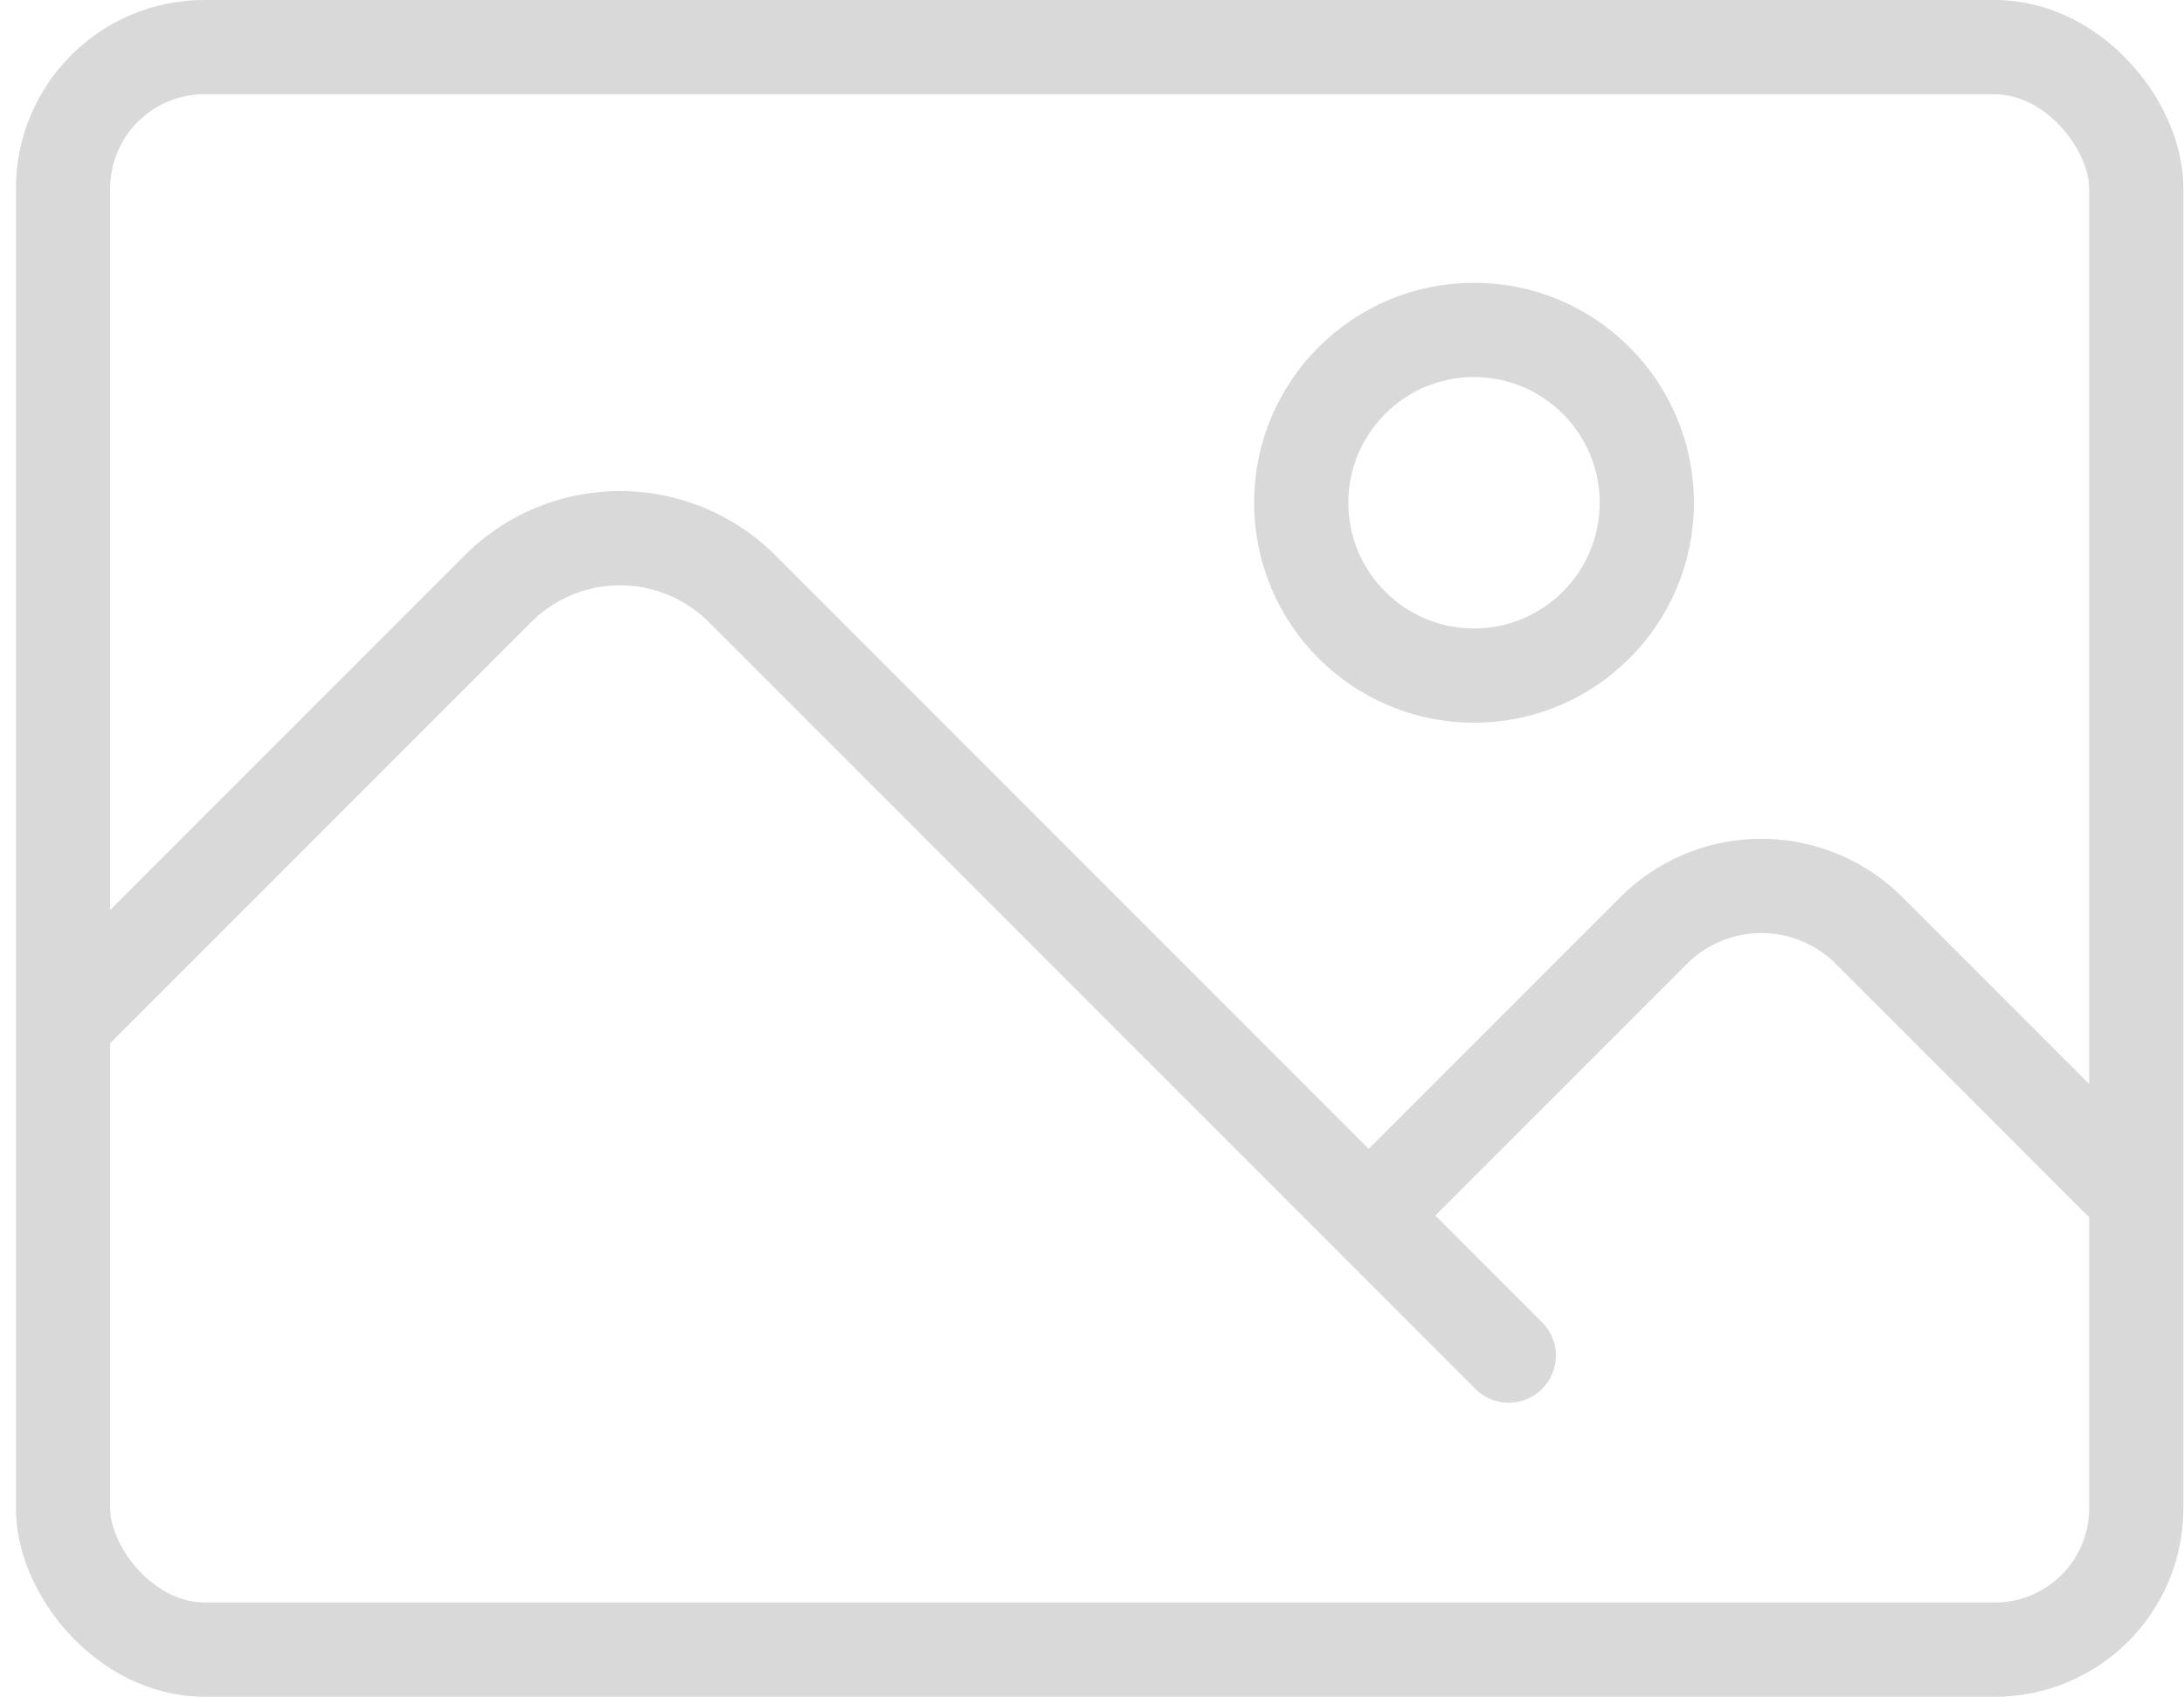 <svg xmlns="http://www.w3.org/2000/svg" width="46.351" height="36" viewBox="0 0 46.351 36">
  <g id="그룹_1874" data-name="그룹 1874" transform="translate(-475.162 -313)">
    <rect id="사각형_1244" data-name="사각형 1244" width="44" height="34" rx="3" transform="translate(476.5 314)" fill="none" stroke="#d9d9d9" stroke-miterlimit="10" stroke-width="2"/>
    <path id="패스_583" data-name="패스 583" d="M476.576,334.645l9.152-9.152a3.667,3.667,0,0,1,5.186,0L506,340.579l1.182,1.182" fill="none" stroke="#d9d9d9" stroke-linecap="round" stroke-linejoin="round" stroke-width="2"/>
    <path id="패스_584" data-name="패스 584" d="M504.529,338.471l5.725-5.725a3.237,3.237,0,0,1,4.579,0l5.266,5.266" fill="none" stroke="#d9d9d9" stroke-linecap="round" stroke-linejoin="round" stroke-width="2"/>
    <circle id="타원_128" data-name="타원 128" cx="3.667" cy="3.667" r="3.667" transform="translate(502.778 320)" fill="none" stroke="#d9d9d9" stroke-miterlimit="10" stroke-width="2"/>
  </g>
</svg>
